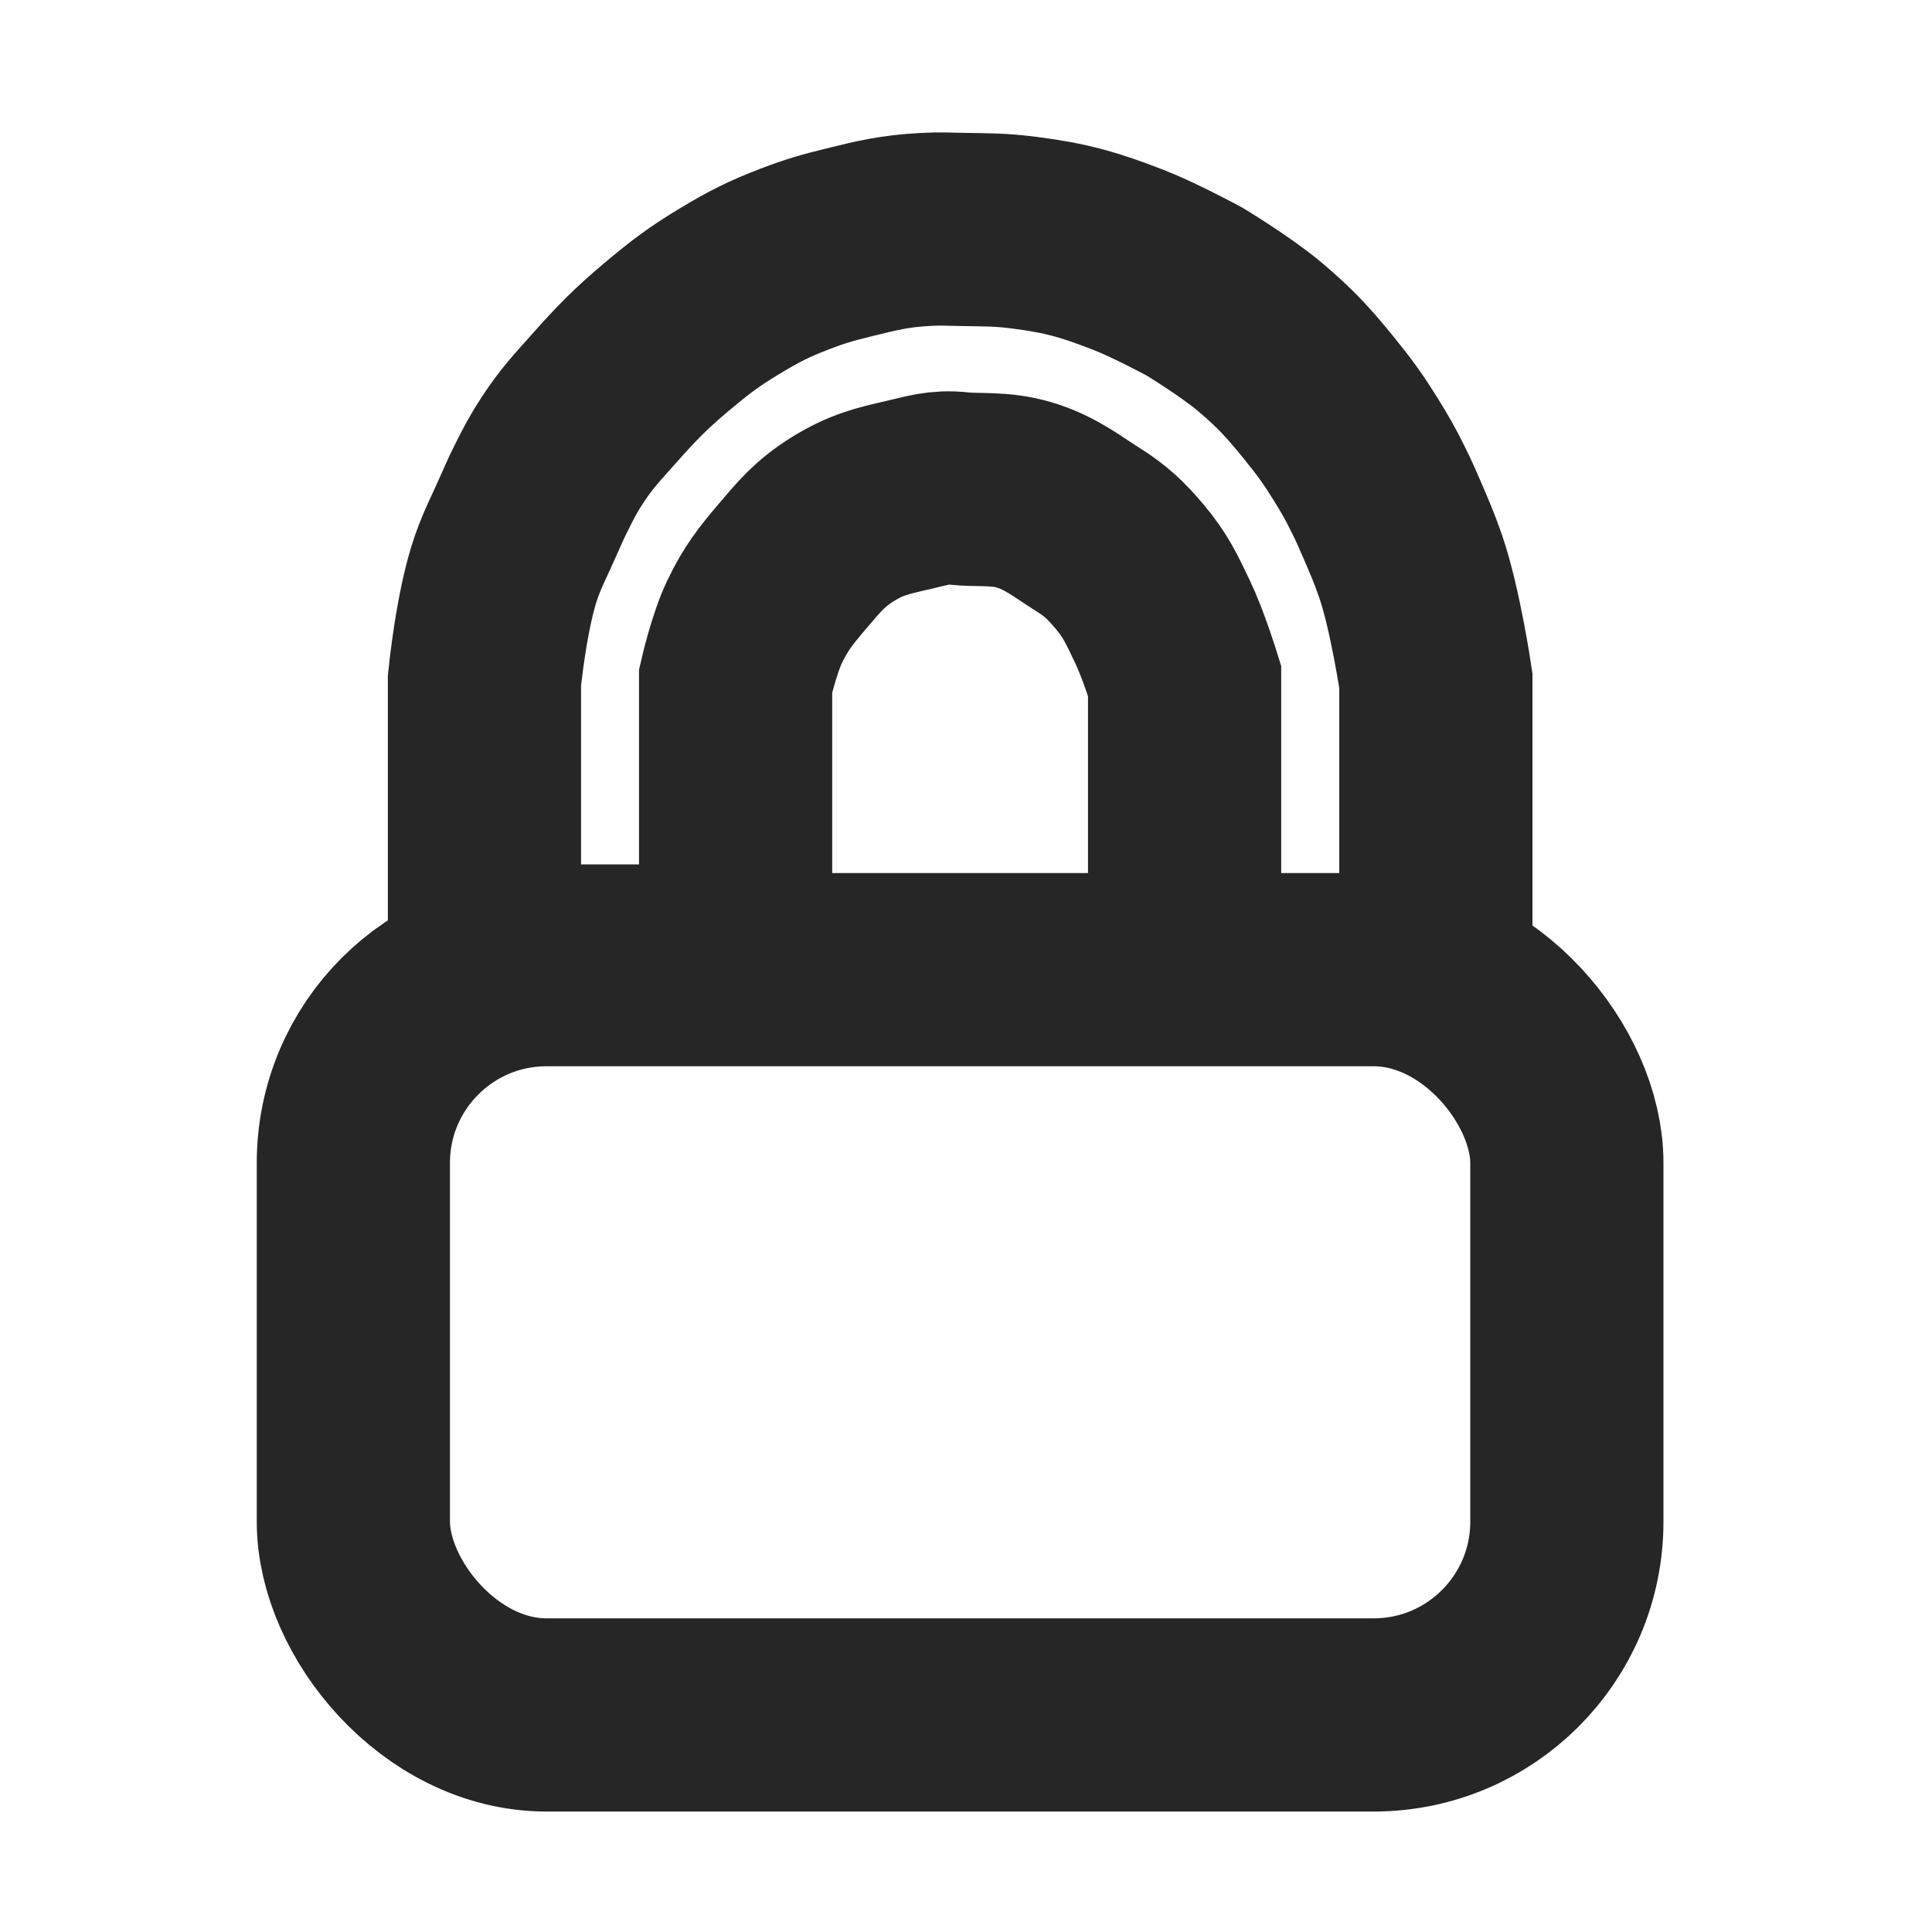 <svg width="20" height="20" viewBox="0 0 20 20" fill="none" xmlns="http://www.w3.org/2000/svg">
<rect x="3.658" y="10.038" width="12.562" height="7.715" rx="2" stroke="#262626" stroke-width="2"/>
<path d="M12.263 9.948V7.047C12.263 7.047 12.145 6.668 12.036 6.44C11.923 6.204 11.861 6.065 11.694 5.866C11.546 5.691 11.445 5.597 11.256 5.478C11.066 5.36 10.881 5.207 10.605 5.124C10.348 5.047 10.123 5.079 9.923 5.057C9.722 5.034 9.603 5.079 9.403 5.124C9.126 5.187 8.963 5.226 8.72 5.377C8.486 5.524 8.381 5.653 8.2 5.866C8.025 6.072 7.928 6.194 7.81 6.44C7.703 6.664 7.615 7.047 7.615 7.047V9.948H5.015V7.047C5.015 7.047 5.086 6.308 5.242 5.866C5.312 5.67 5.369 5.567 5.453 5.377C5.51 5.252 5.538 5.18 5.6 5.057C5.681 4.894 5.728 4.803 5.827 4.652C5.972 4.432 6.076 4.325 6.25 4.129C6.487 3.862 6.628 3.717 6.9 3.488C7.141 3.286 7.282 3.177 7.55 3.016C7.805 2.862 7.956 2.785 8.233 2.679C8.444 2.598 8.566 2.564 8.785 2.51C9.092 2.434 9.267 2.392 9.582 2.375C9.727 2.367 9.809 2.372 9.955 2.375C10.21 2.38 10.353 2.376 10.605 2.409C11.041 2.464 11.284 2.535 11.694 2.695C11.963 2.801 12.361 3.016 12.361 3.016C12.361 3.016 12.795 3.278 13.043 3.488C13.308 3.712 13.441 3.858 13.661 4.129C13.819 4.324 13.902 4.439 14.035 4.652C14.13 4.806 14.181 4.894 14.262 5.057C14.324 5.18 14.354 5.251 14.409 5.377C14.49 5.566 14.537 5.672 14.604 5.866C14.756 6.312 14.864 7.047 14.864 7.047V9.948" stroke="#262626" stroke-width="2"/>
</svg>
